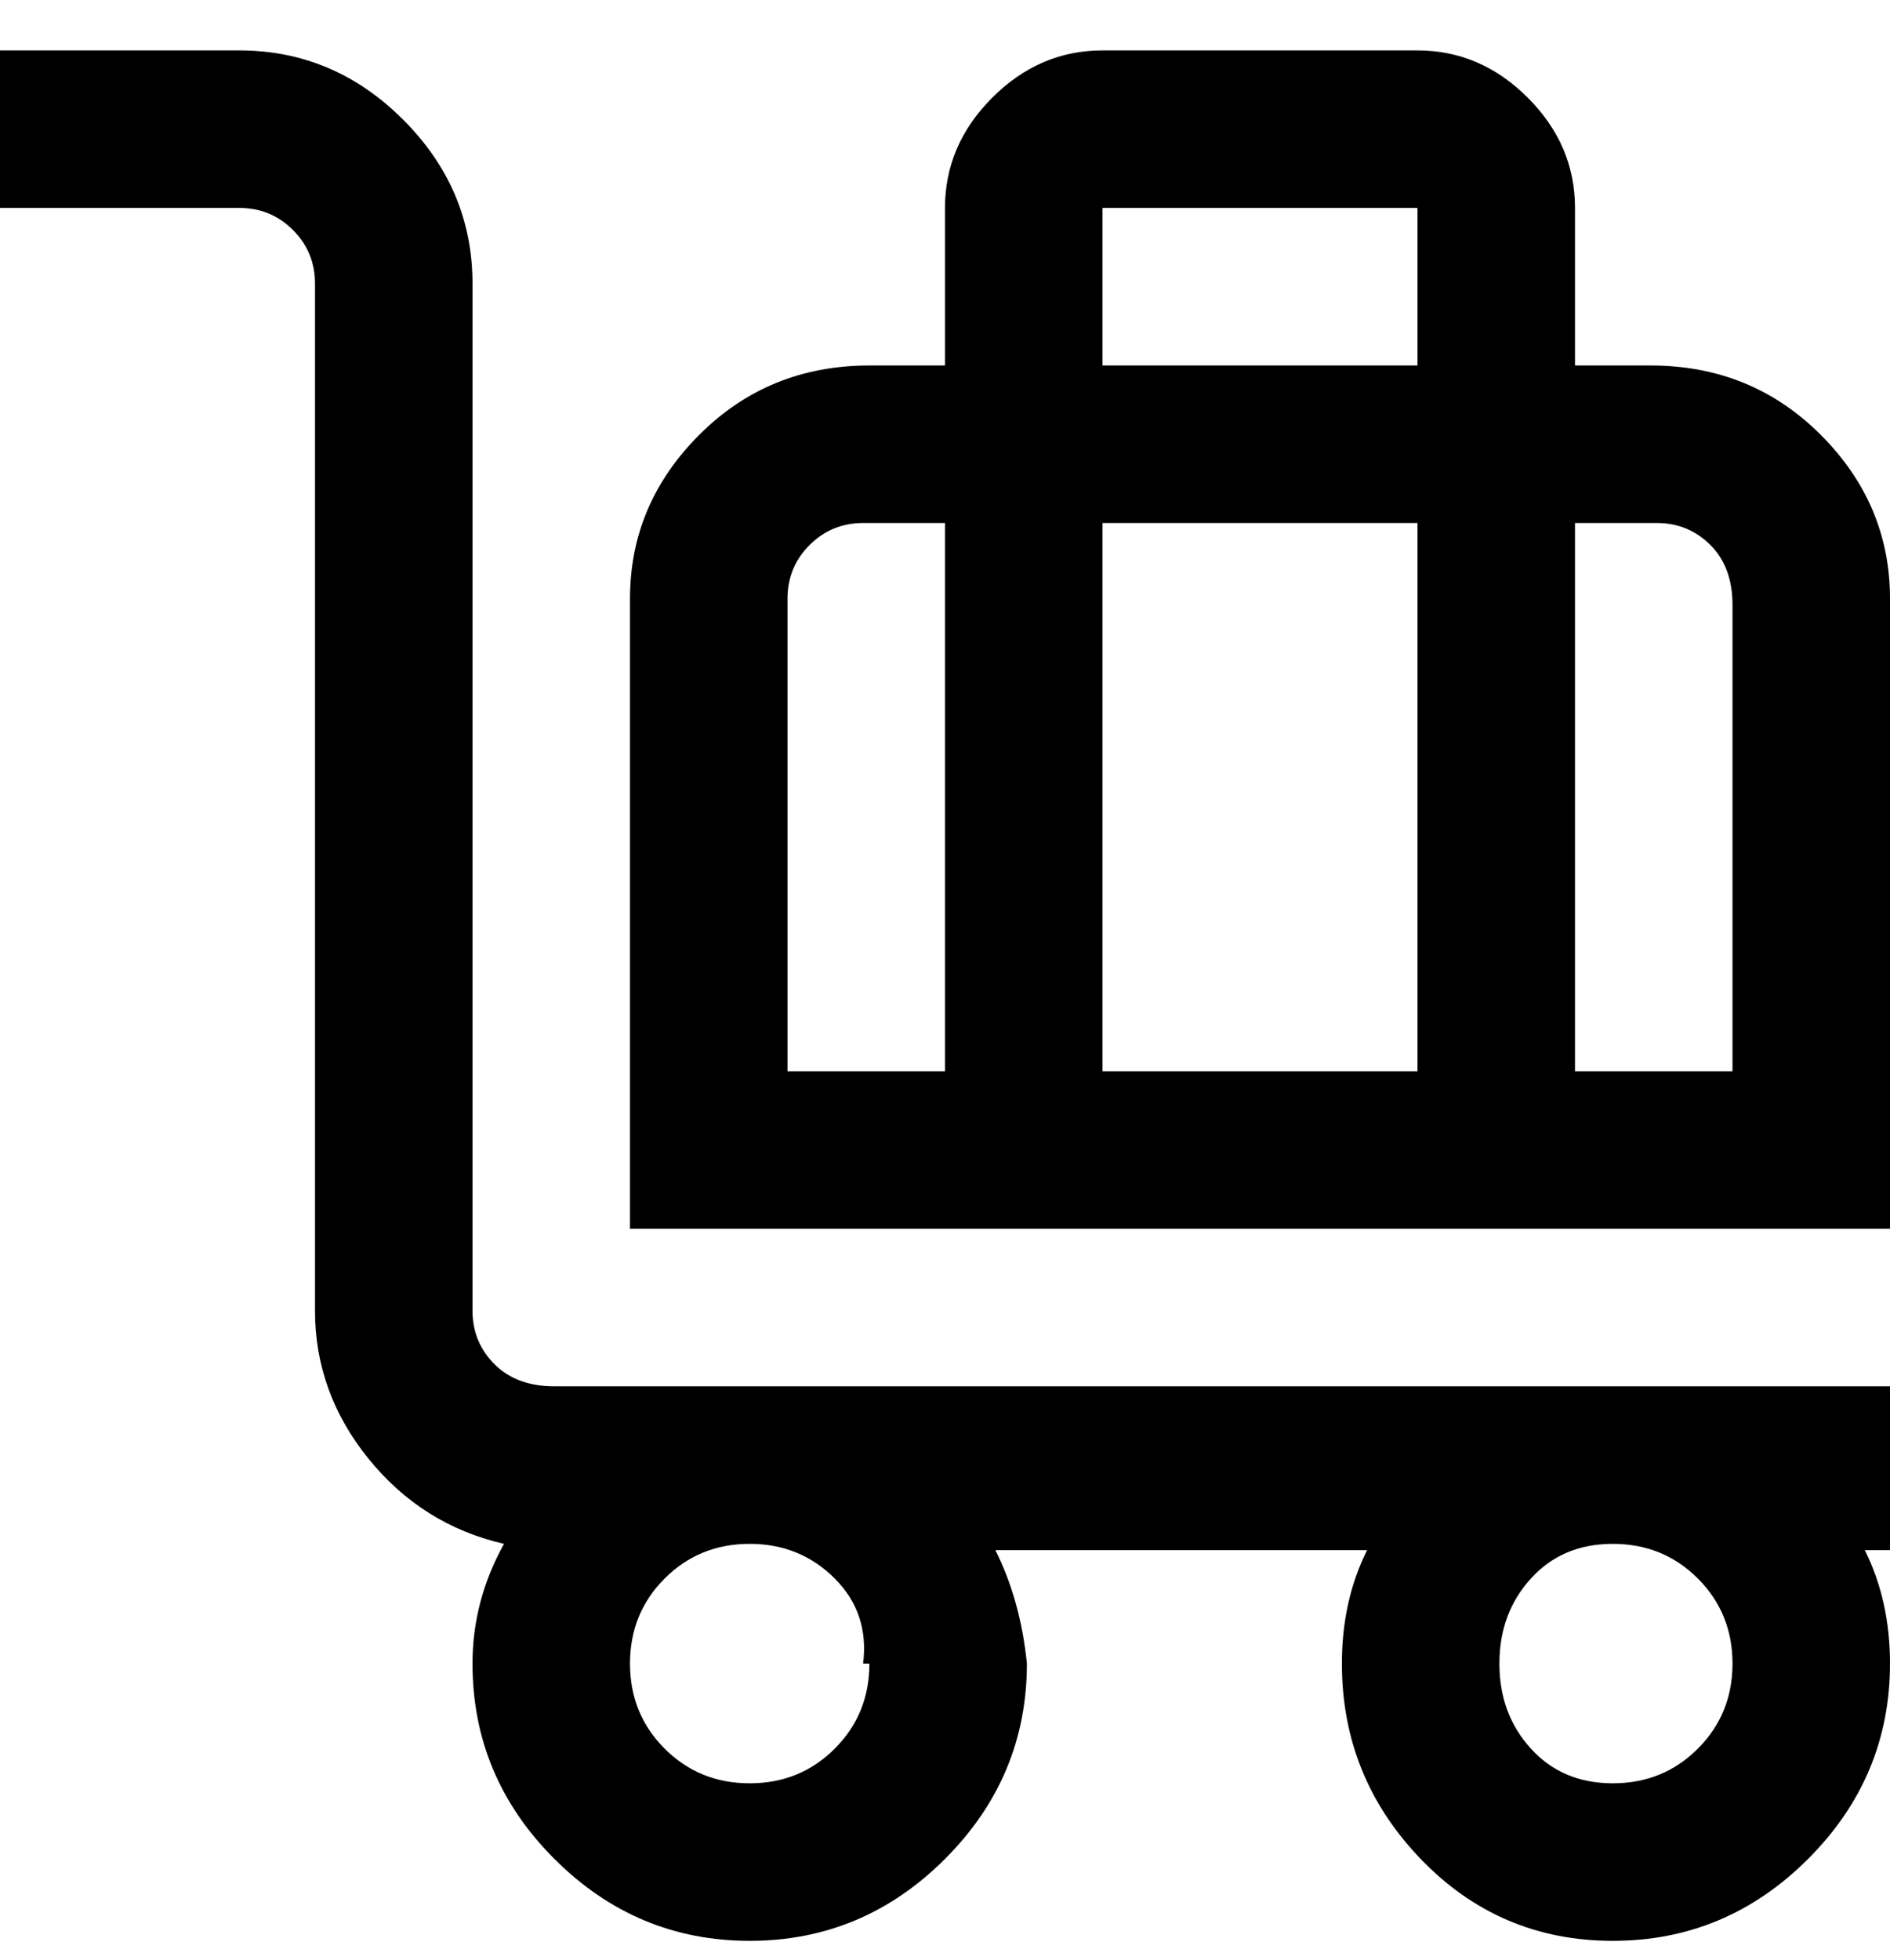 <svg viewBox="0 0 300 311" xmlns="http://www.w3.org/2000/svg"><path d="M88 220q-6 0-9.5-3.5T75 208V45q0-15-11-26T38 8H0v25h38q5 0 8.5 3.5T50 45v163q0 13 8.5 23.5T80 245q-5 9-5 19 0 18 13 31t31 13q18 0 31-13t13-31q-1-10-5-18h59q-4 8-4 18 0 18 12.5 31t30.5 13q18 0 31-13t13-31q0-10-4-18h4v-26H88zm50 44q0 8-5.5 13.5T119 283q-8 0-13.5-5.5T100 264q0-8 5.5-13.5T119 245q8 0 13.5 5.5T137 264h1zm137 0q0 8-5.5 13.5T256 283q-8 0-13-5.5t-5-13.5q0-8 5-13.5t13-5.5q8 0 13.5 5.5T275 264zM263 58h-13V33q0-10-7.5-17.5T225 8h-50q-10 0-17.5 7.5T150 33v25h-12q-16 0-27 11t-11 26v100h200V95q0-15-11-26t-27-11h1zm-88-25h50v25h-50V33zm50 50v87h-50V83h50zM125 95q0-5 3.5-8.5T137 83h13v87h-25V95zm150 75h-25V83h13q5 0 8.5 3.5T275 96v74z"/></svg>